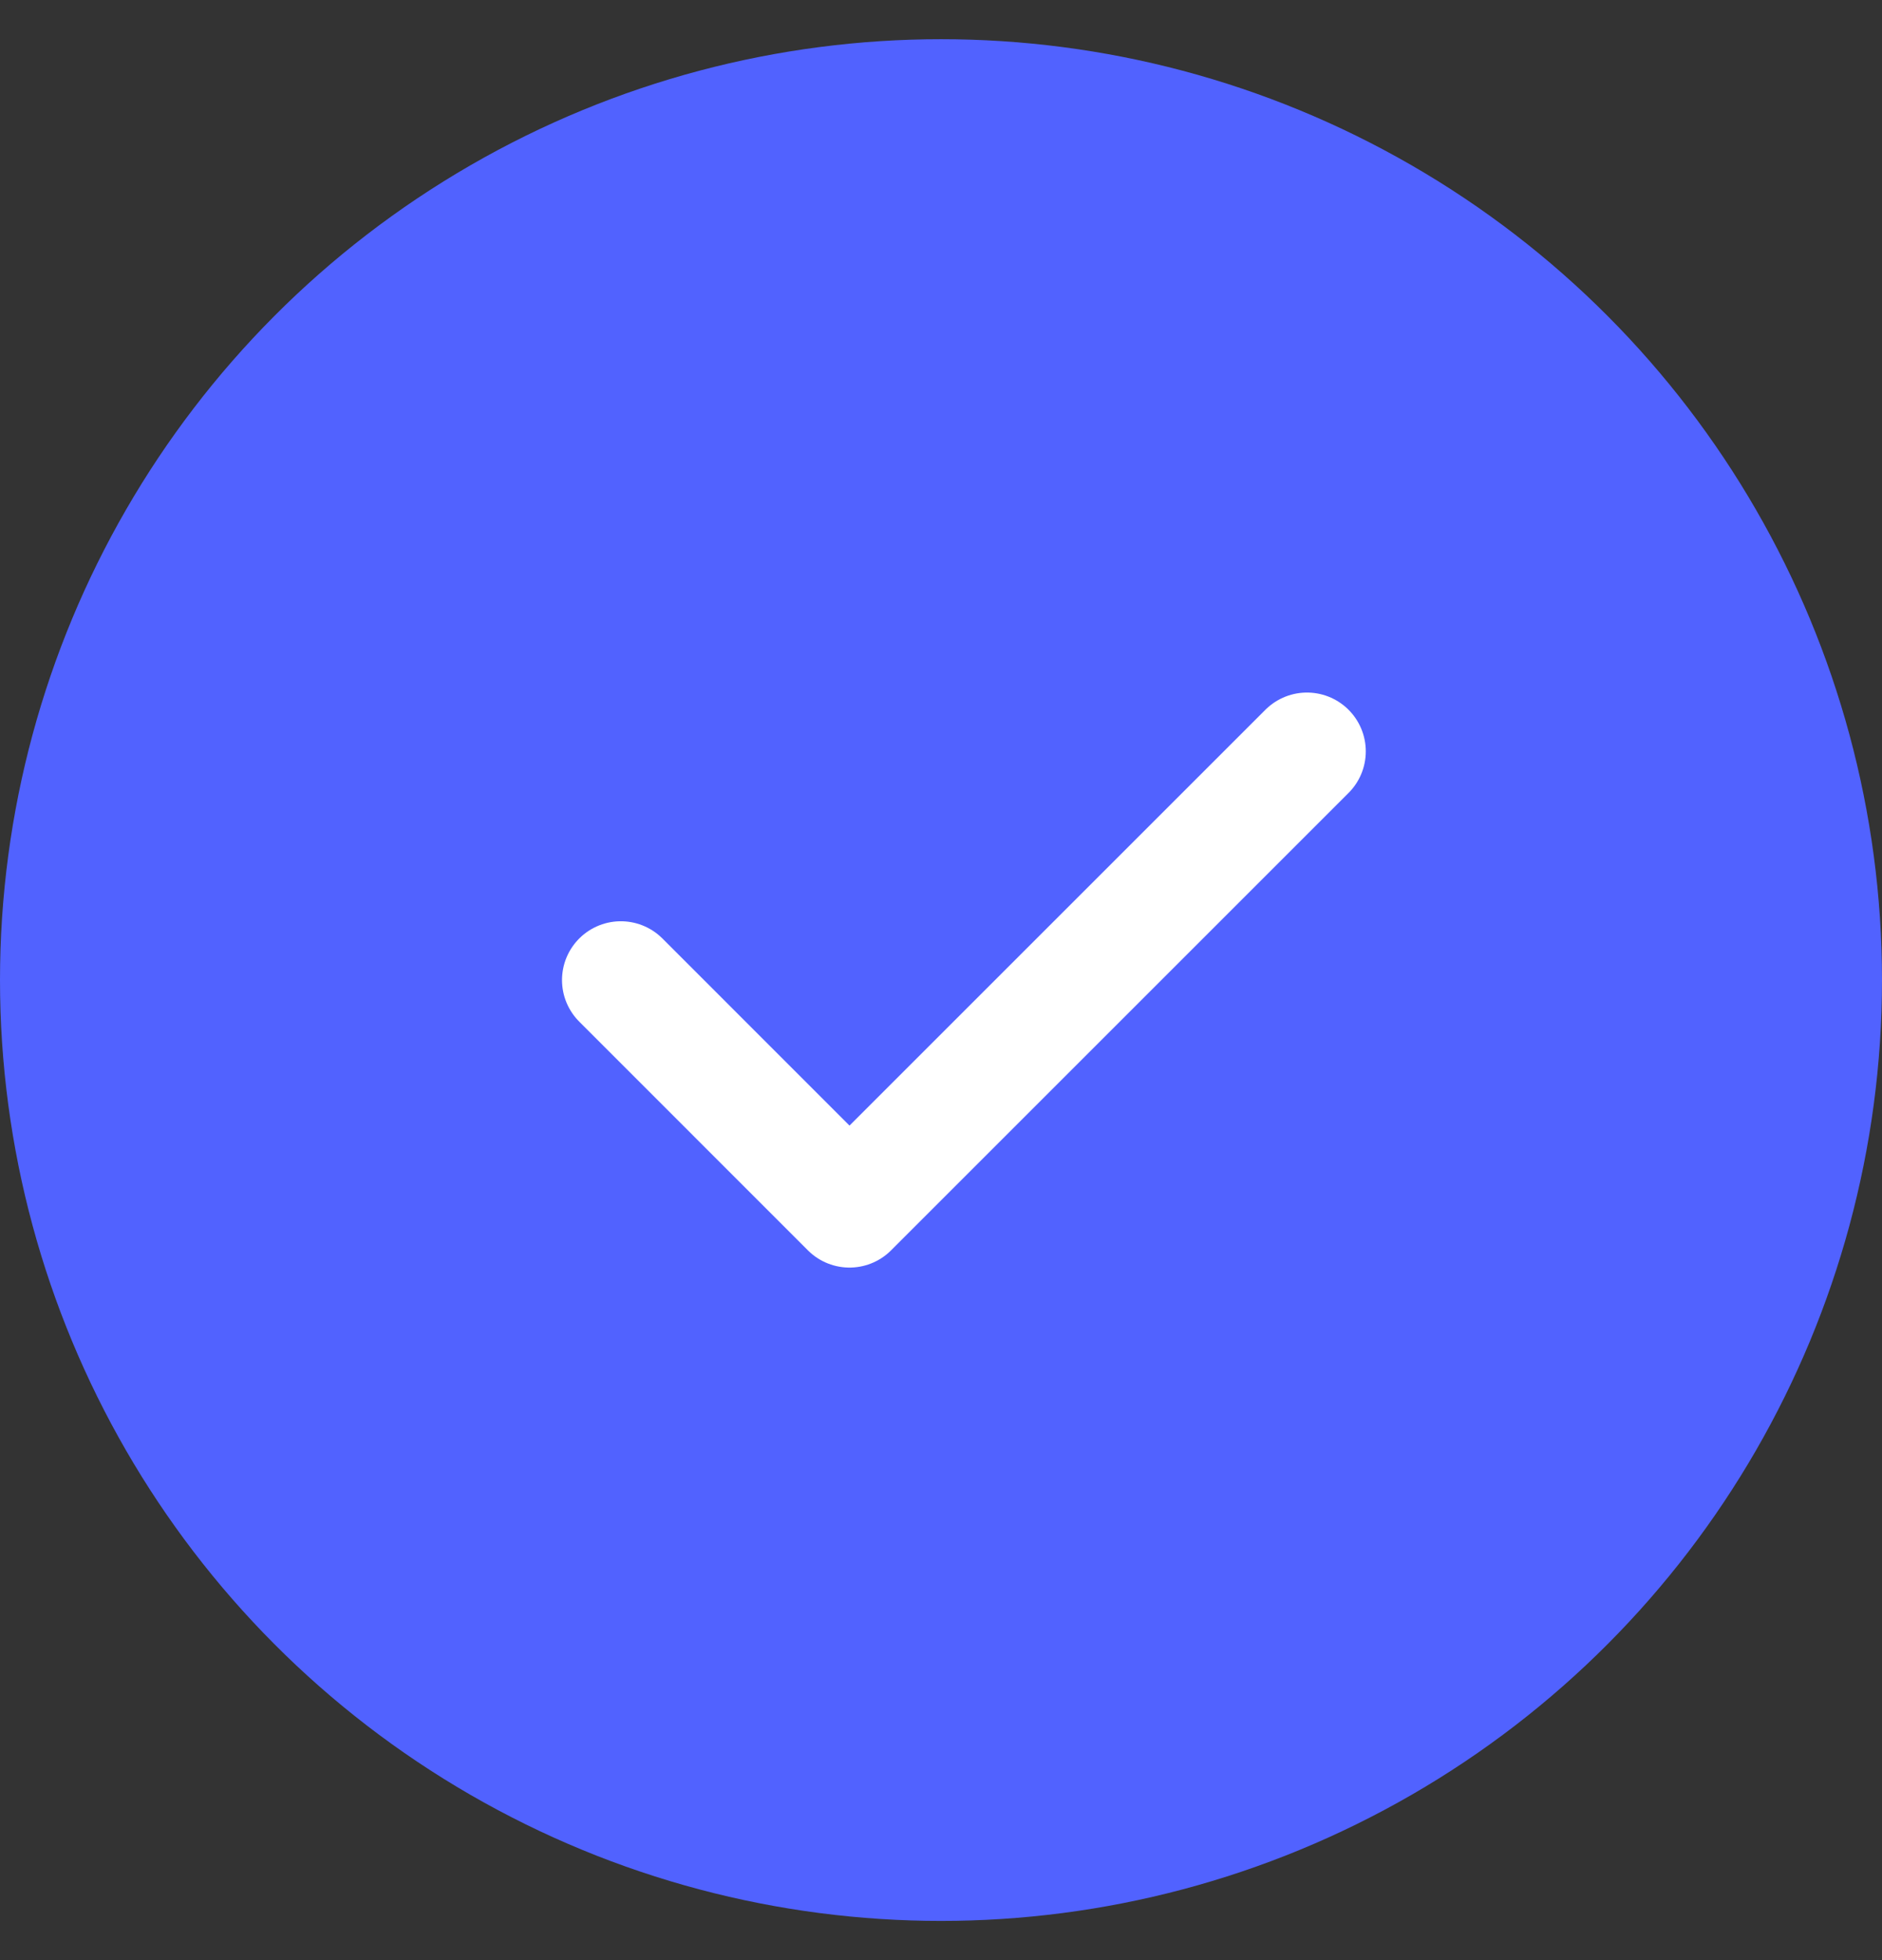 <svg width="24" height="25" viewBox="0 0 24 25" fill="none" xmlns="http://www.w3.org/2000/svg">
<rect x="0" y="0" width="24" height="25" fill="#333333" stroke="none"/>
<circle cx="12" cy="12.5" r="12" fill="#5162FF"/>
<path d="M7.917 12.5L10.833 15.417L16.667 9.583" stroke="white" stroke-width="1.5" stroke-linecap="round" stroke-linejoin="round"/>
</svg>
